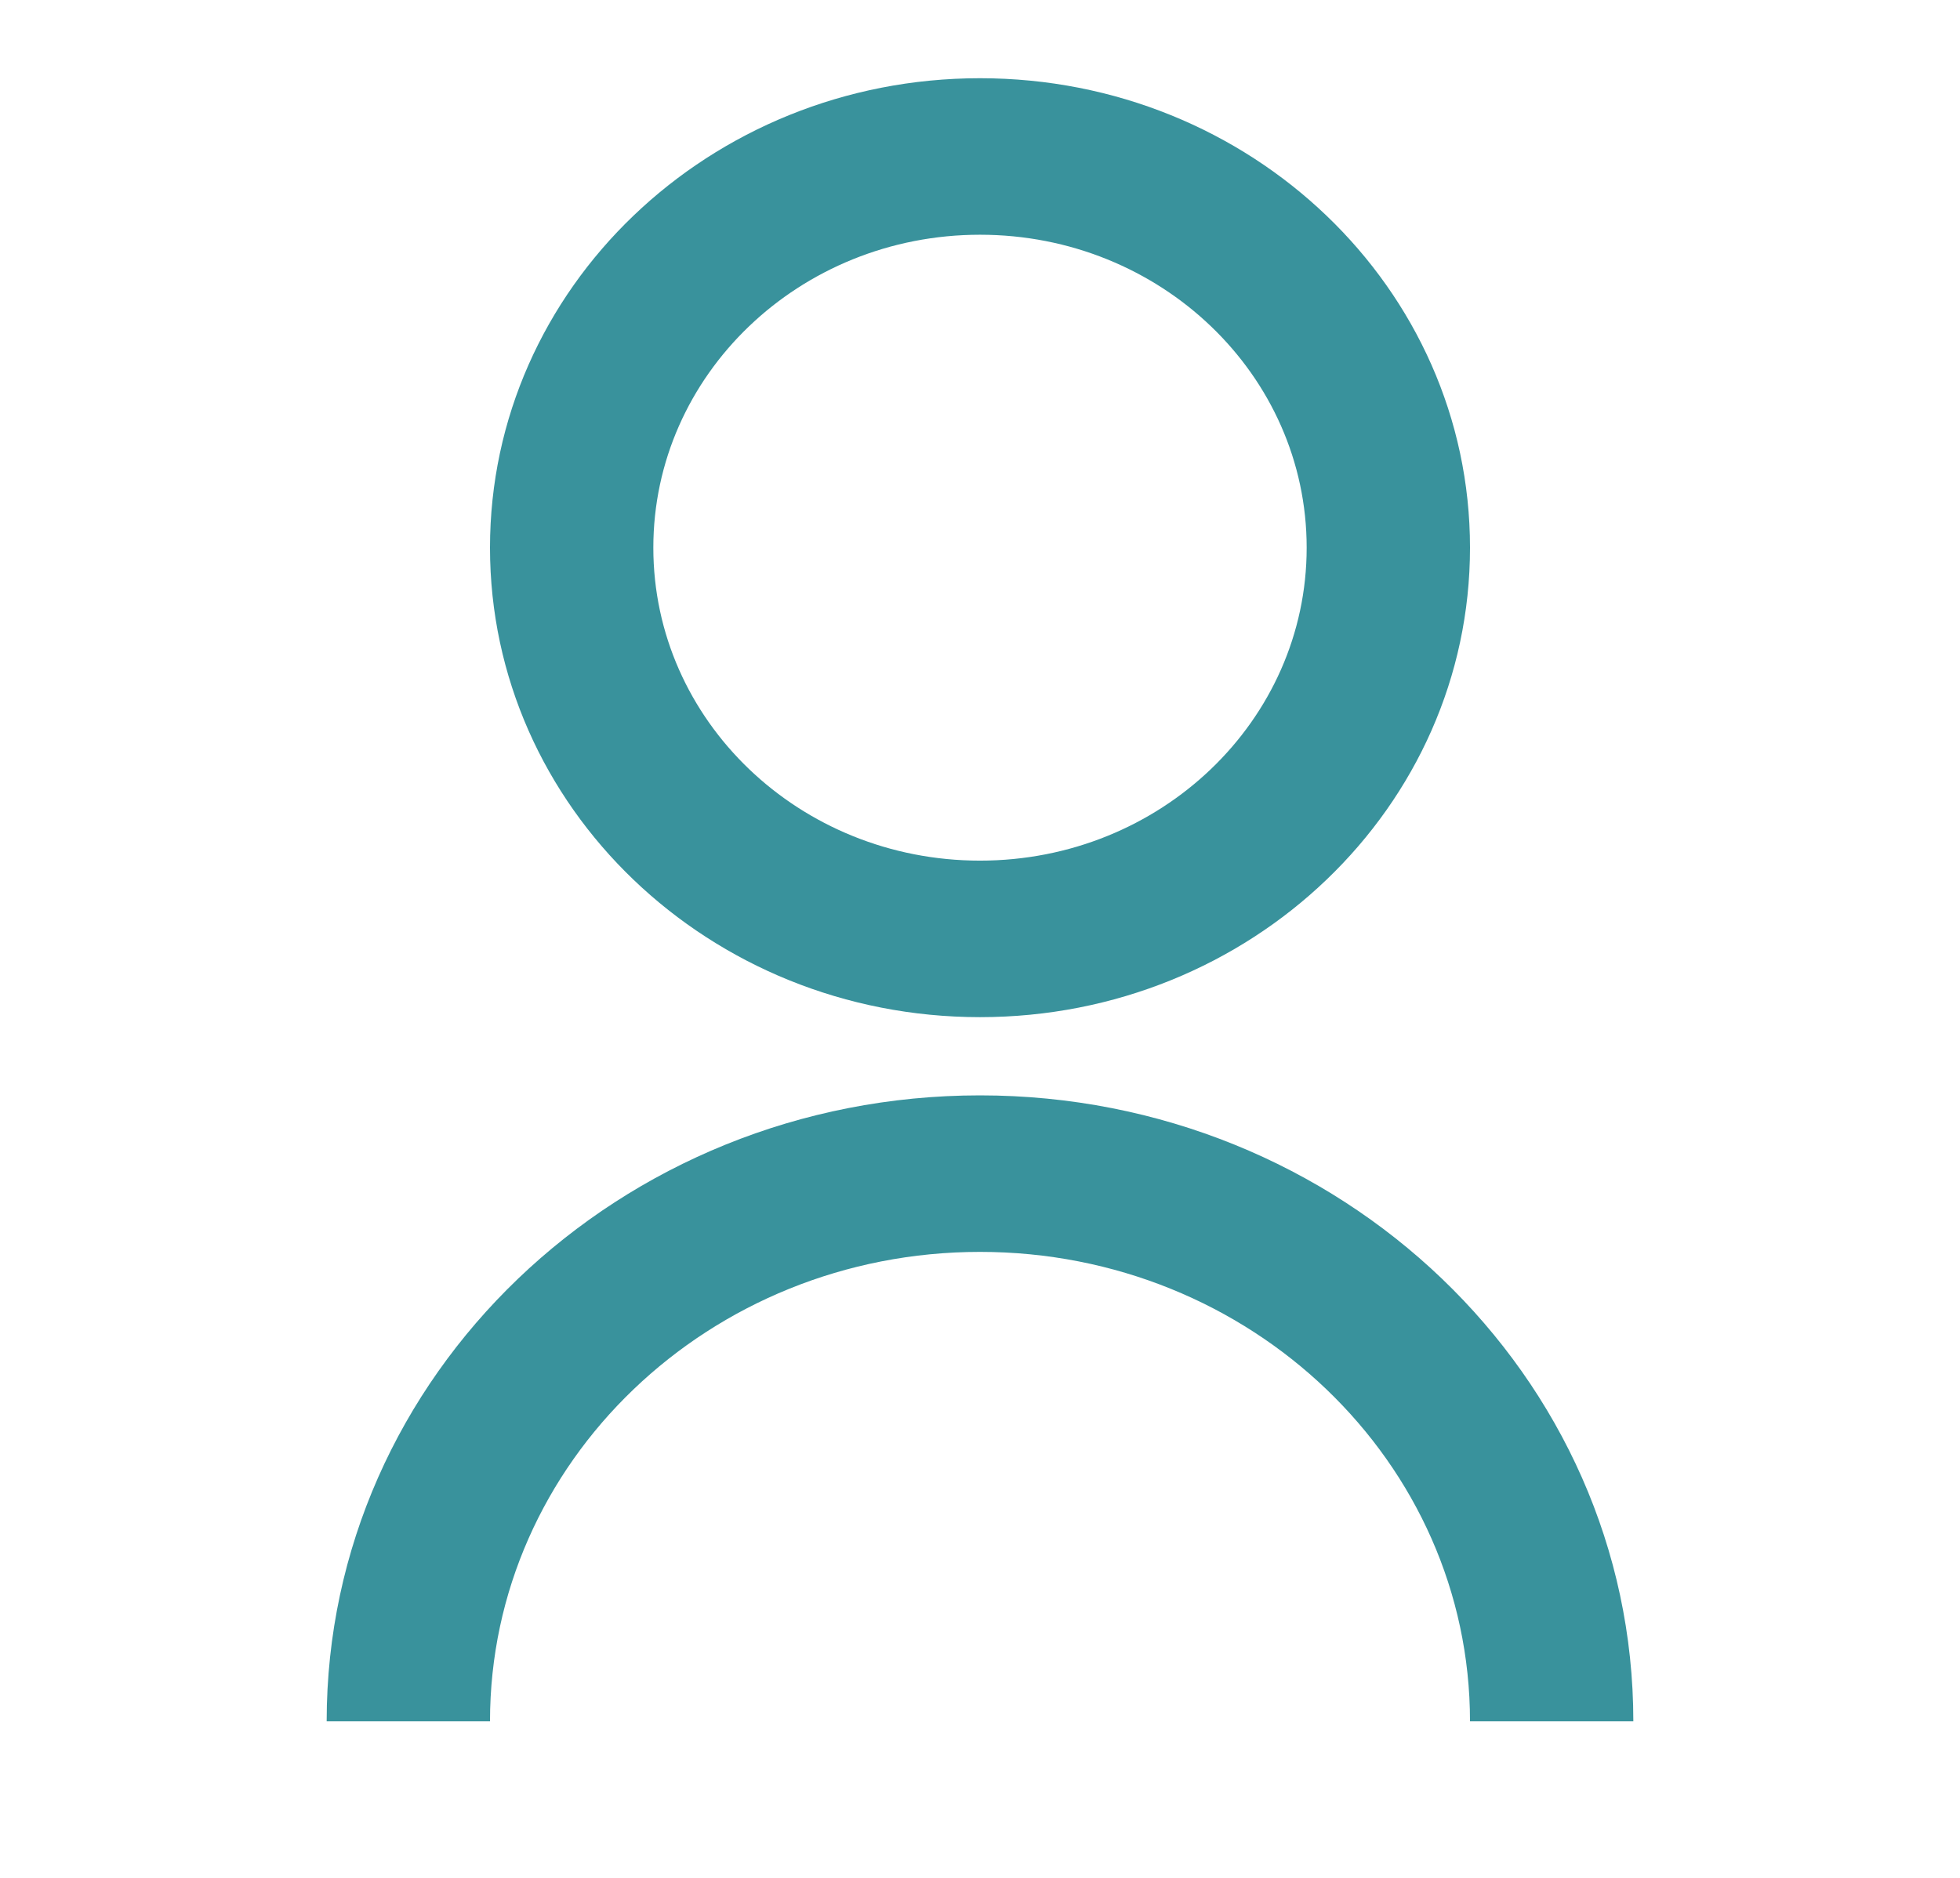 <svg width="24" height="23" viewBox="0 0 24 23" fill="none" xmlns="http://www.w3.org/2000/svg">
    <path d="M4 21.083C4 16.849 7.582 13.416 12 13.416C16.418 13.416 20 16.849 20 21.083H18C18 17.907 15.314 15.333 12 15.333C8.686 15.333 6 17.907 6 21.083H4ZM12 12.458C8.685 12.458 6 9.885 6 6.708C6 3.531 8.685 0.958 12 0.958C15.315 0.958 18 3.531 18 6.708C18 9.885 15.315 12.458 12 12.458ZM12 10.541C14.21 10.541 16 8.826 16 6.708C16 4.59 14.21 2.875 12 2.875C9.79 2.875 8 4.59 8 6.708C8 8.826 9.79 10.541 12 10.541Z" fill="#39929C"/>
</svg>
